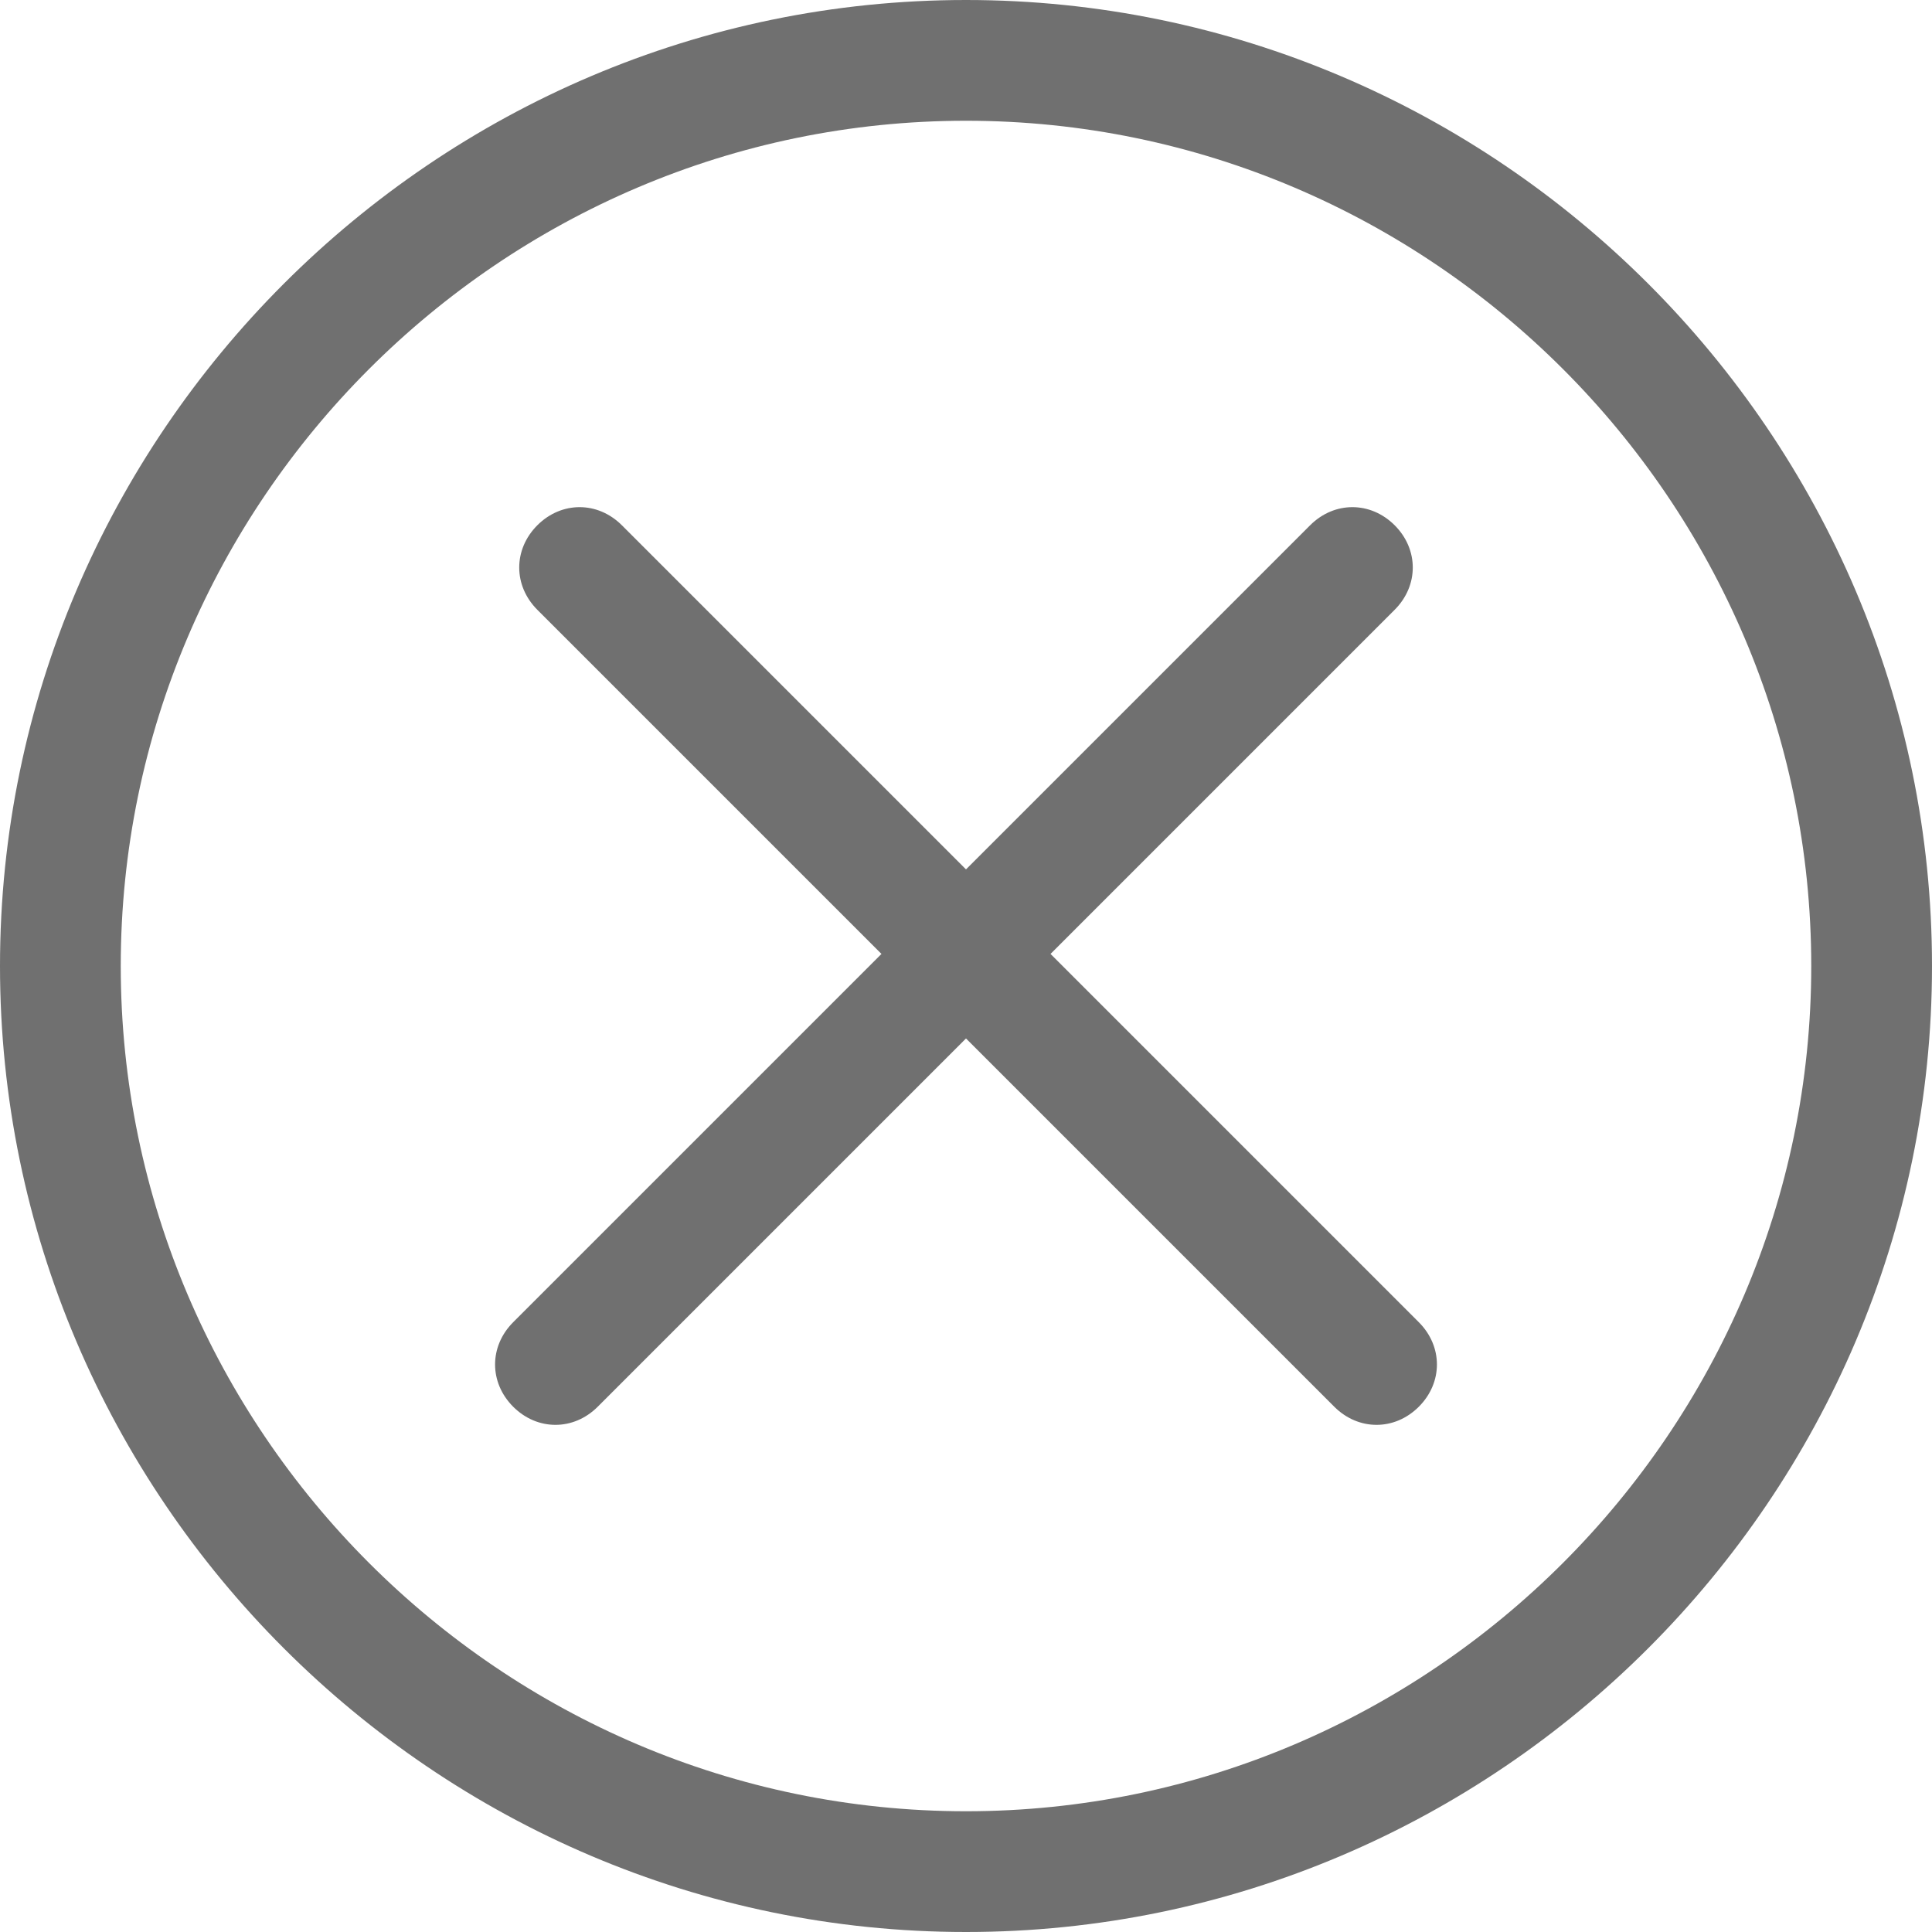 <?xml version="1.0" standalone="no"?><!DOCTYPE svg PUBLIC "-//W3C//DTD SVG 1.1//EN" "http://www.w3.org/Graphics/SVG/1.1/DTD/svg11.dtd"><svg t="1597931302314" class="icon" viewBox="0 0 1024 1024" version="1.1" xmlns="http://www.w3.org/2000/svg" p-id="3346" width="64" height="64" xmlns:xlink="http://www.w3.org/1999/xlink"><defs><style type="text/css"></style></defs><path d="M512 960c246.4 0 448-201.6 448-448 0-246.4-201.6-448-448-448C265.6 64 64 265.6 64 512 64 758.4 265.6 960 512 960M512 1024C230.4 1024 0 793.6 0 512 0 230.4 230.4 0 512 0c281.6 0 512 230.4 512 512C1024 793.6 793.6 1024 512 1024L512 1024 512 1024zM694.4 278.4c12.8-12.8 32-12.8 44.8 0 12.8 12.8 12.8 32 0 44.8L316.8 745.6c-12.8 12.8-32 12.8-44.8 0-12.8-12.8-12.8-32 0-44.8L694.4 278.4M752 700.8c12.8 12.8 12.8 32 0 44.8-12.8 12.8-32 12.8-44.8 0L284.8 323.2c-12.8-12.8-12.8-32 0-44.8 12.8-12.8 32-12.8 44.8 0L752 700.8" p-id="3347" fill="#707070"></path></svg>